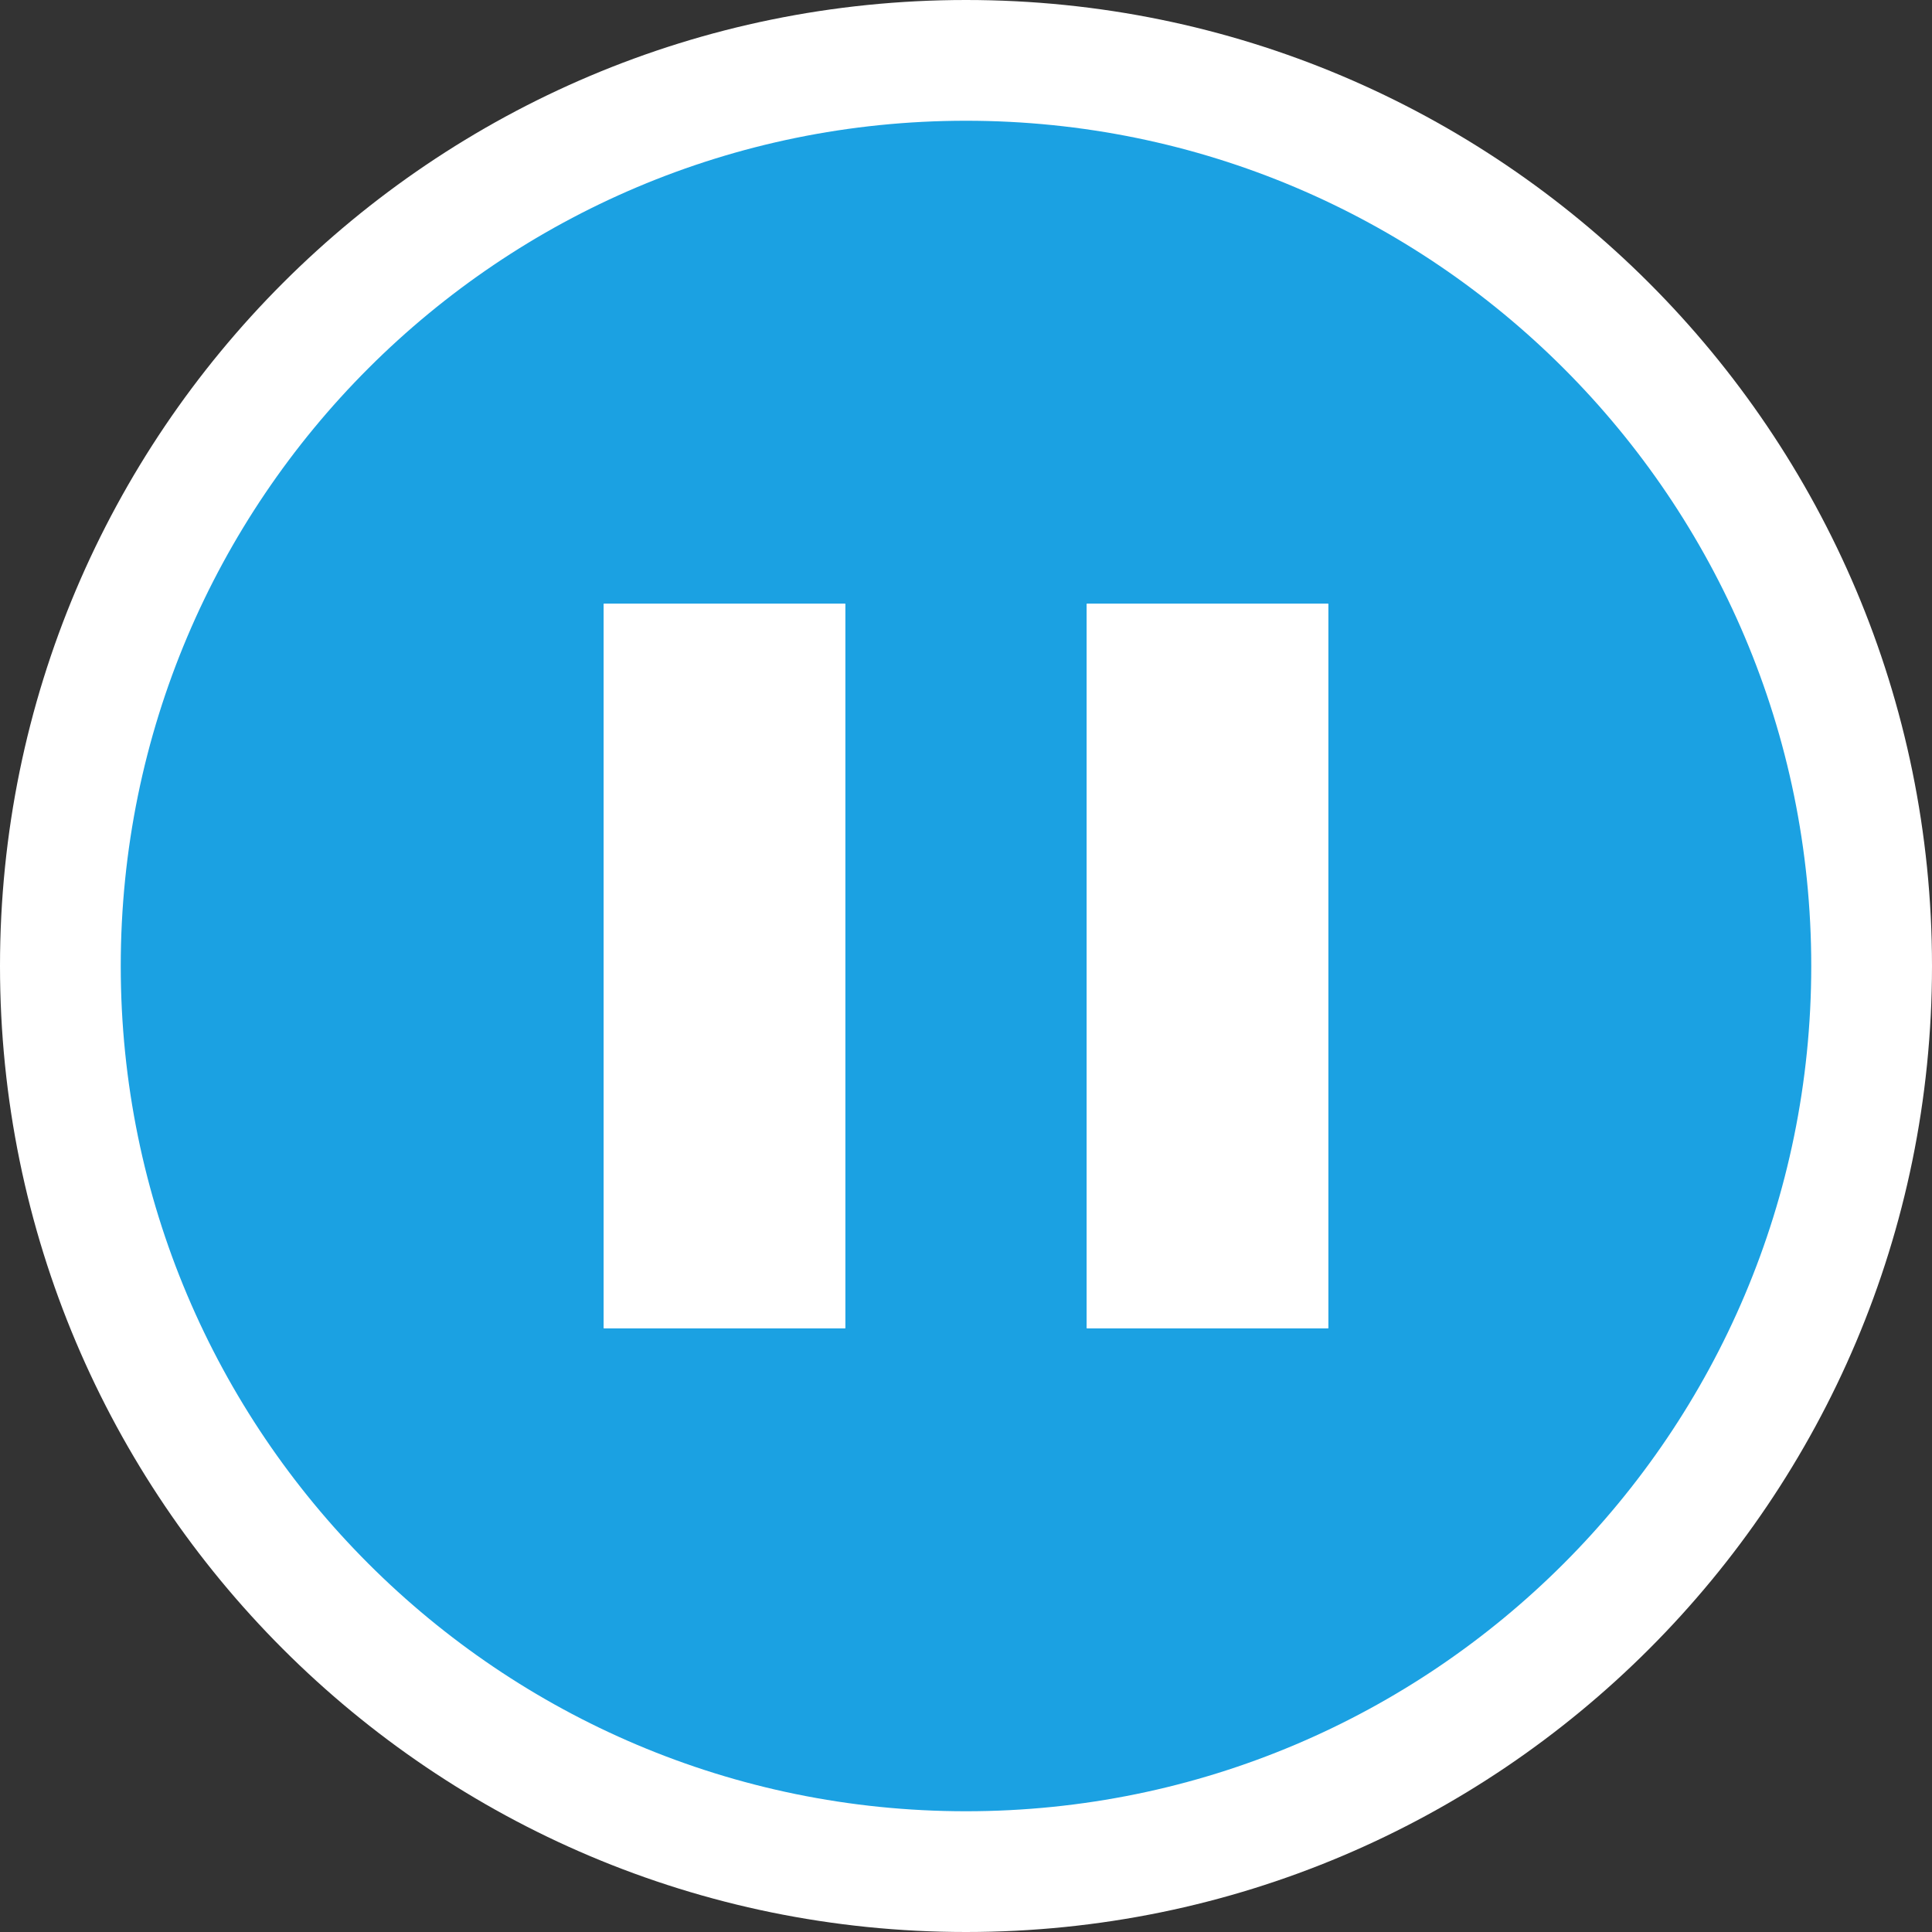 <svg xmlns="http://www.w3.org/2000/svg" width="16" height="16"><rect width="100%" height="100%" fill="#333333" stroke="none"/><style type="text/css">.icon-canvas-transparent{opacity:0;fill:#F6F6F6;} .icon-vs-blue{fill:#1BA1E2;} .icon-white{fill:#FFFFFF;}</style><path class="icon-canvas-transparent" d="M16 16h-16v-16h16v16z" id="canvas"/><path class="icon-white" d="M0 8c0-4.418 3.582-8 8-8s8 3.582 8 8-3.582 8-8 8-8-3.582-8-8z" id="outline"/><path class="icon-vs-blue" d="M8 1c-3.865 0-7 3.134-7 7 0 3.865 3.135 7 7 7s7-3.135 7-7c0-3.866-3.135-7-7-7zm-1 10h-2v-6h2v6zm4 0h-2v-6h2v6z" id="iconBg"/><path class="icon-white" d="M7 11h-2v-6h2v6zm4-6h-2v6h2v-6z" id="iconFg"/></svg>